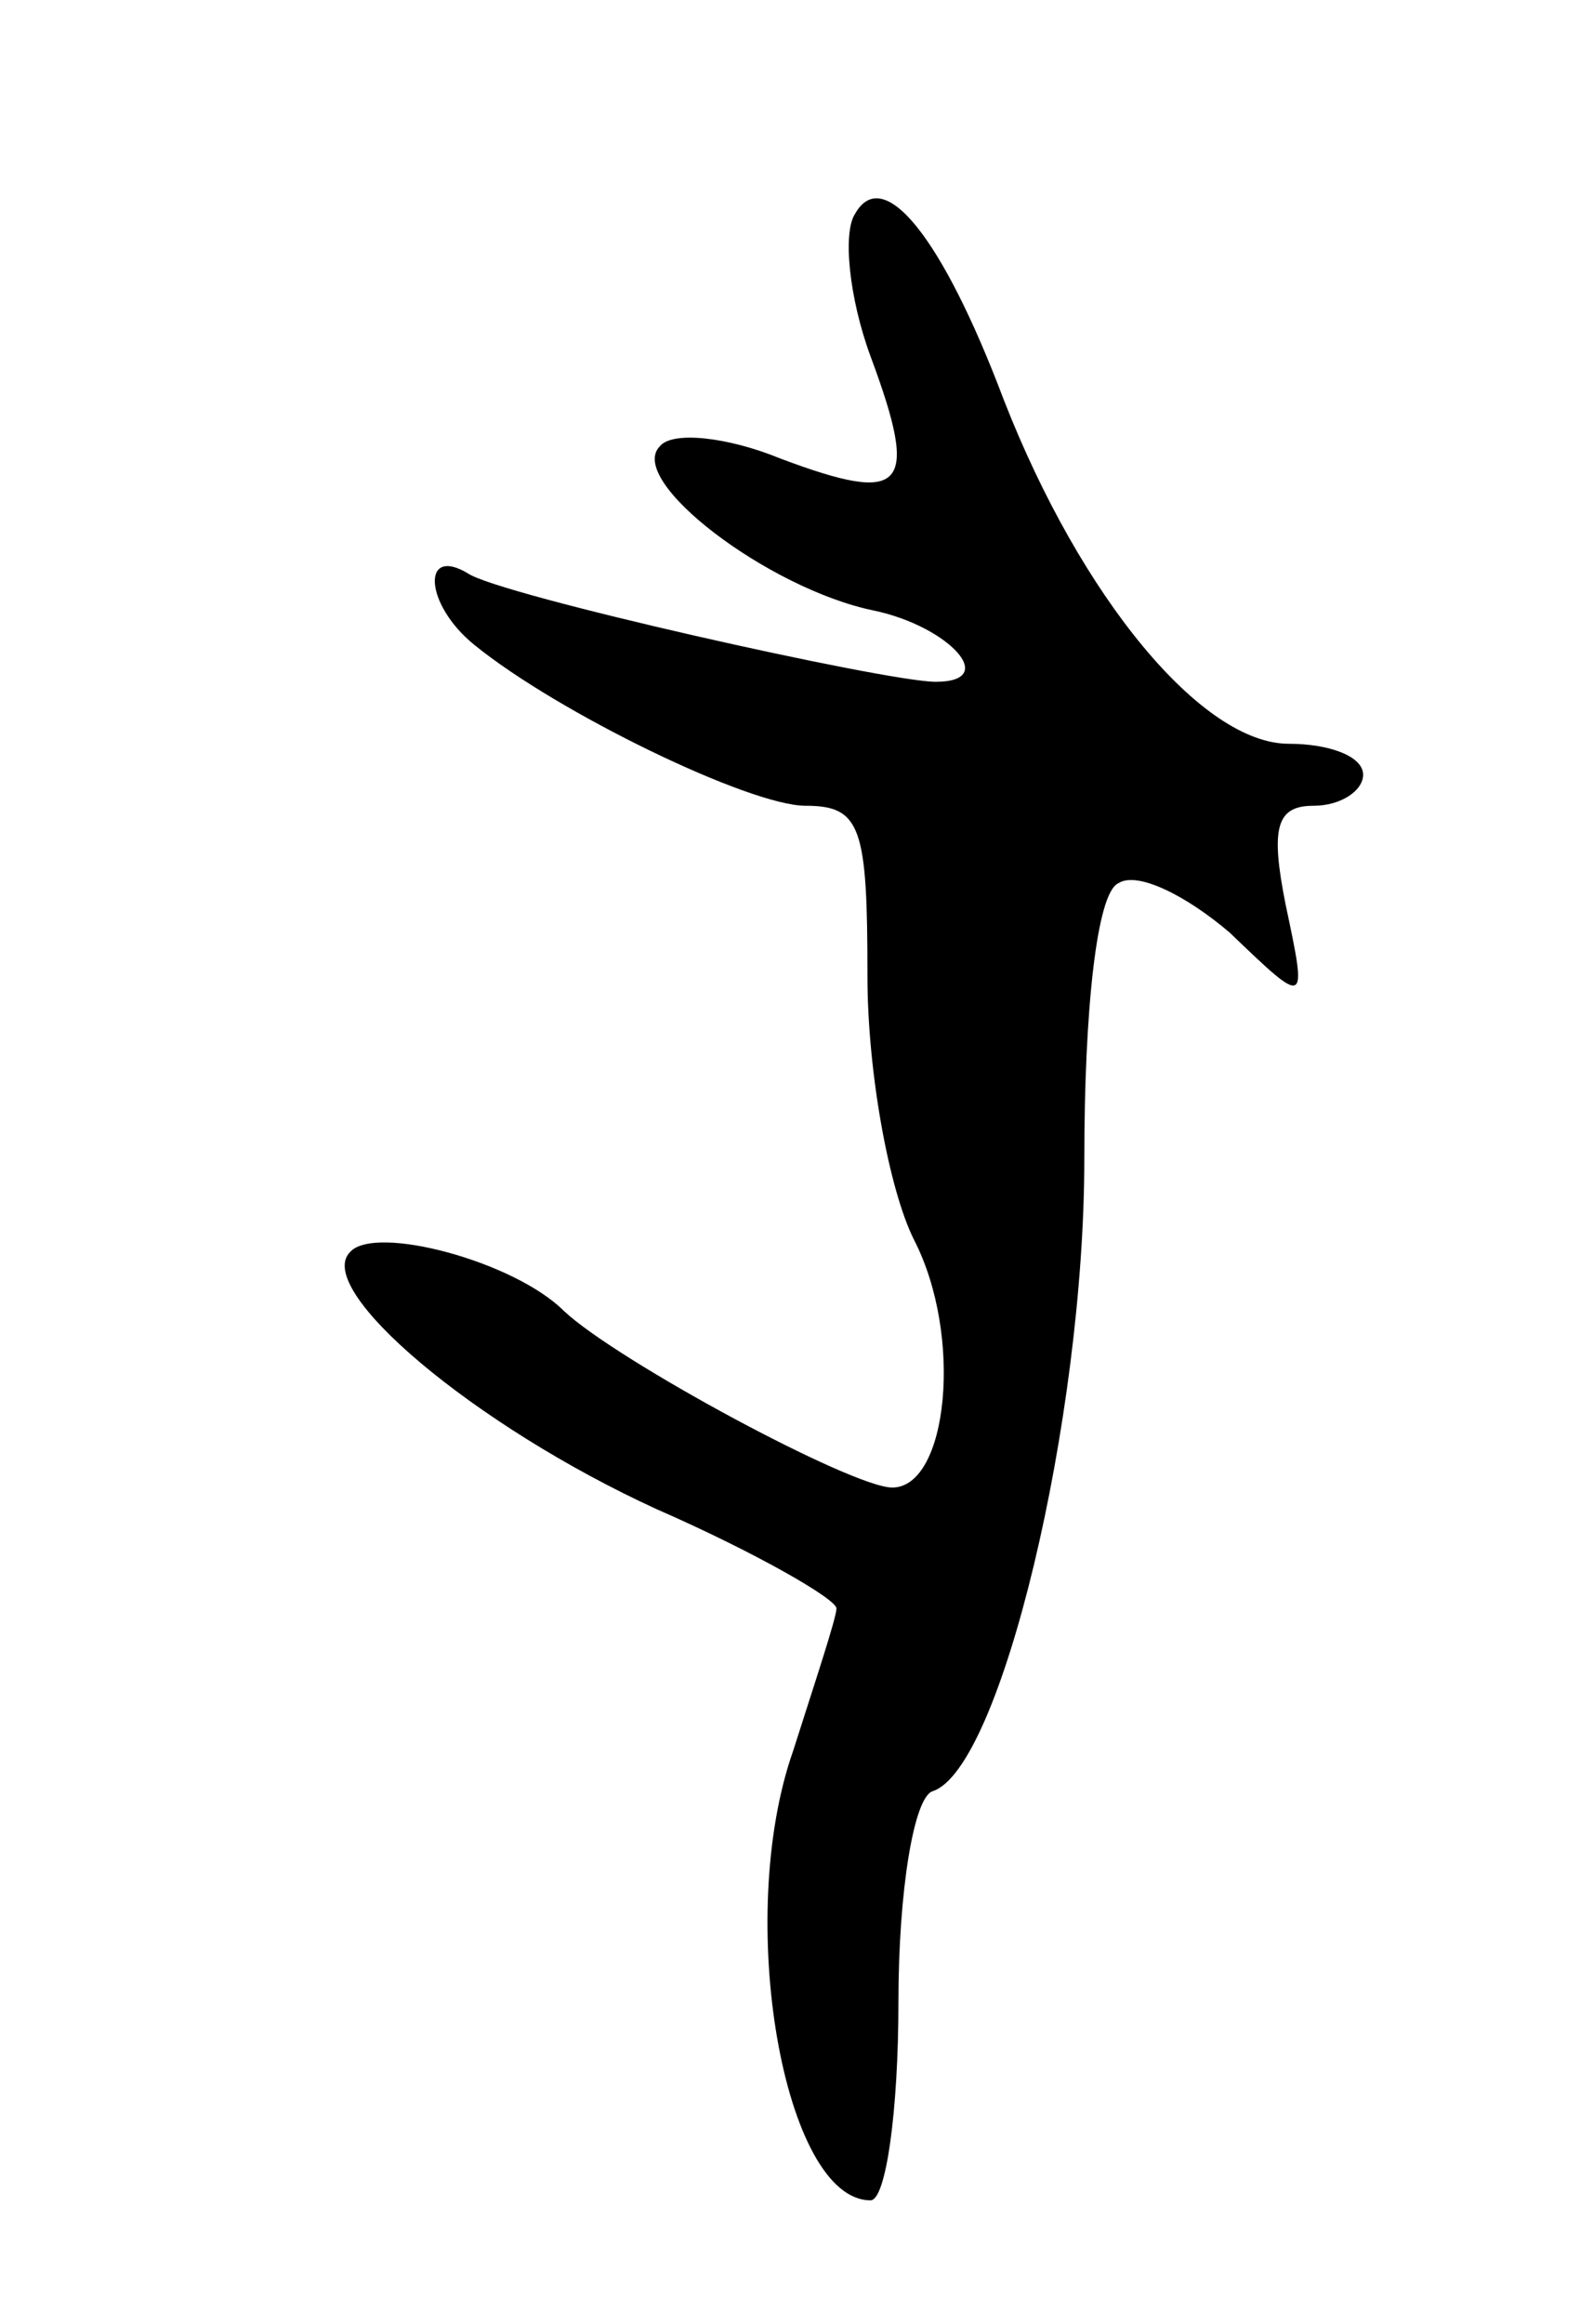 <svg version="1.0" xmlns="http://www.w3.org/2000/svg"
 width="51pt" height="75pt" viewBox="0 0 51 75"
 preserveAspectRatio="xMidYMid meet">
<g transform="translate(0,75) scale(0.1,-0.1)"
fill="#000000" stroke="none">
<path d="M276 681 c-4 -6 -2 -27 5 -46 16 -43 11 -48 -29 -33 -17 7 -35 9 -39
4 -11 -11 35 -46 69 -53 24 -5 41 -23 20 -23 -16 0 -141 28 -151 35 -15 9 -14
-10 2 -23 27 -22 89 -52 107 -52 18 0 20 -7 20 -55 0 -31 7 -69 15 -85 16 -31
11 -80 -7 -80 -13 0 -89 41 -106 57 -16 16 -61 28 -69 19 -12 -12 40 -56 99
-83 32 -14 58 -29 58 -32 0 -3 -7 -24 -14 -46 -19 -54 -3 -145 25 -145 5 0 9
29 9 64 0 36 5 66 11 68 22 7 49 120 49 204 0 48 4 86 11 89 6 4 22 -4 36 -16
25 -24 25 -24 18 9 -5 25 -3 32 9 32 9 0 16 5 16 10 0 6 -11 10 -24 10 -28 0
-67 47 -92 111 -20 53 -39 76 -48 60z"/>
</g>
</svg>
